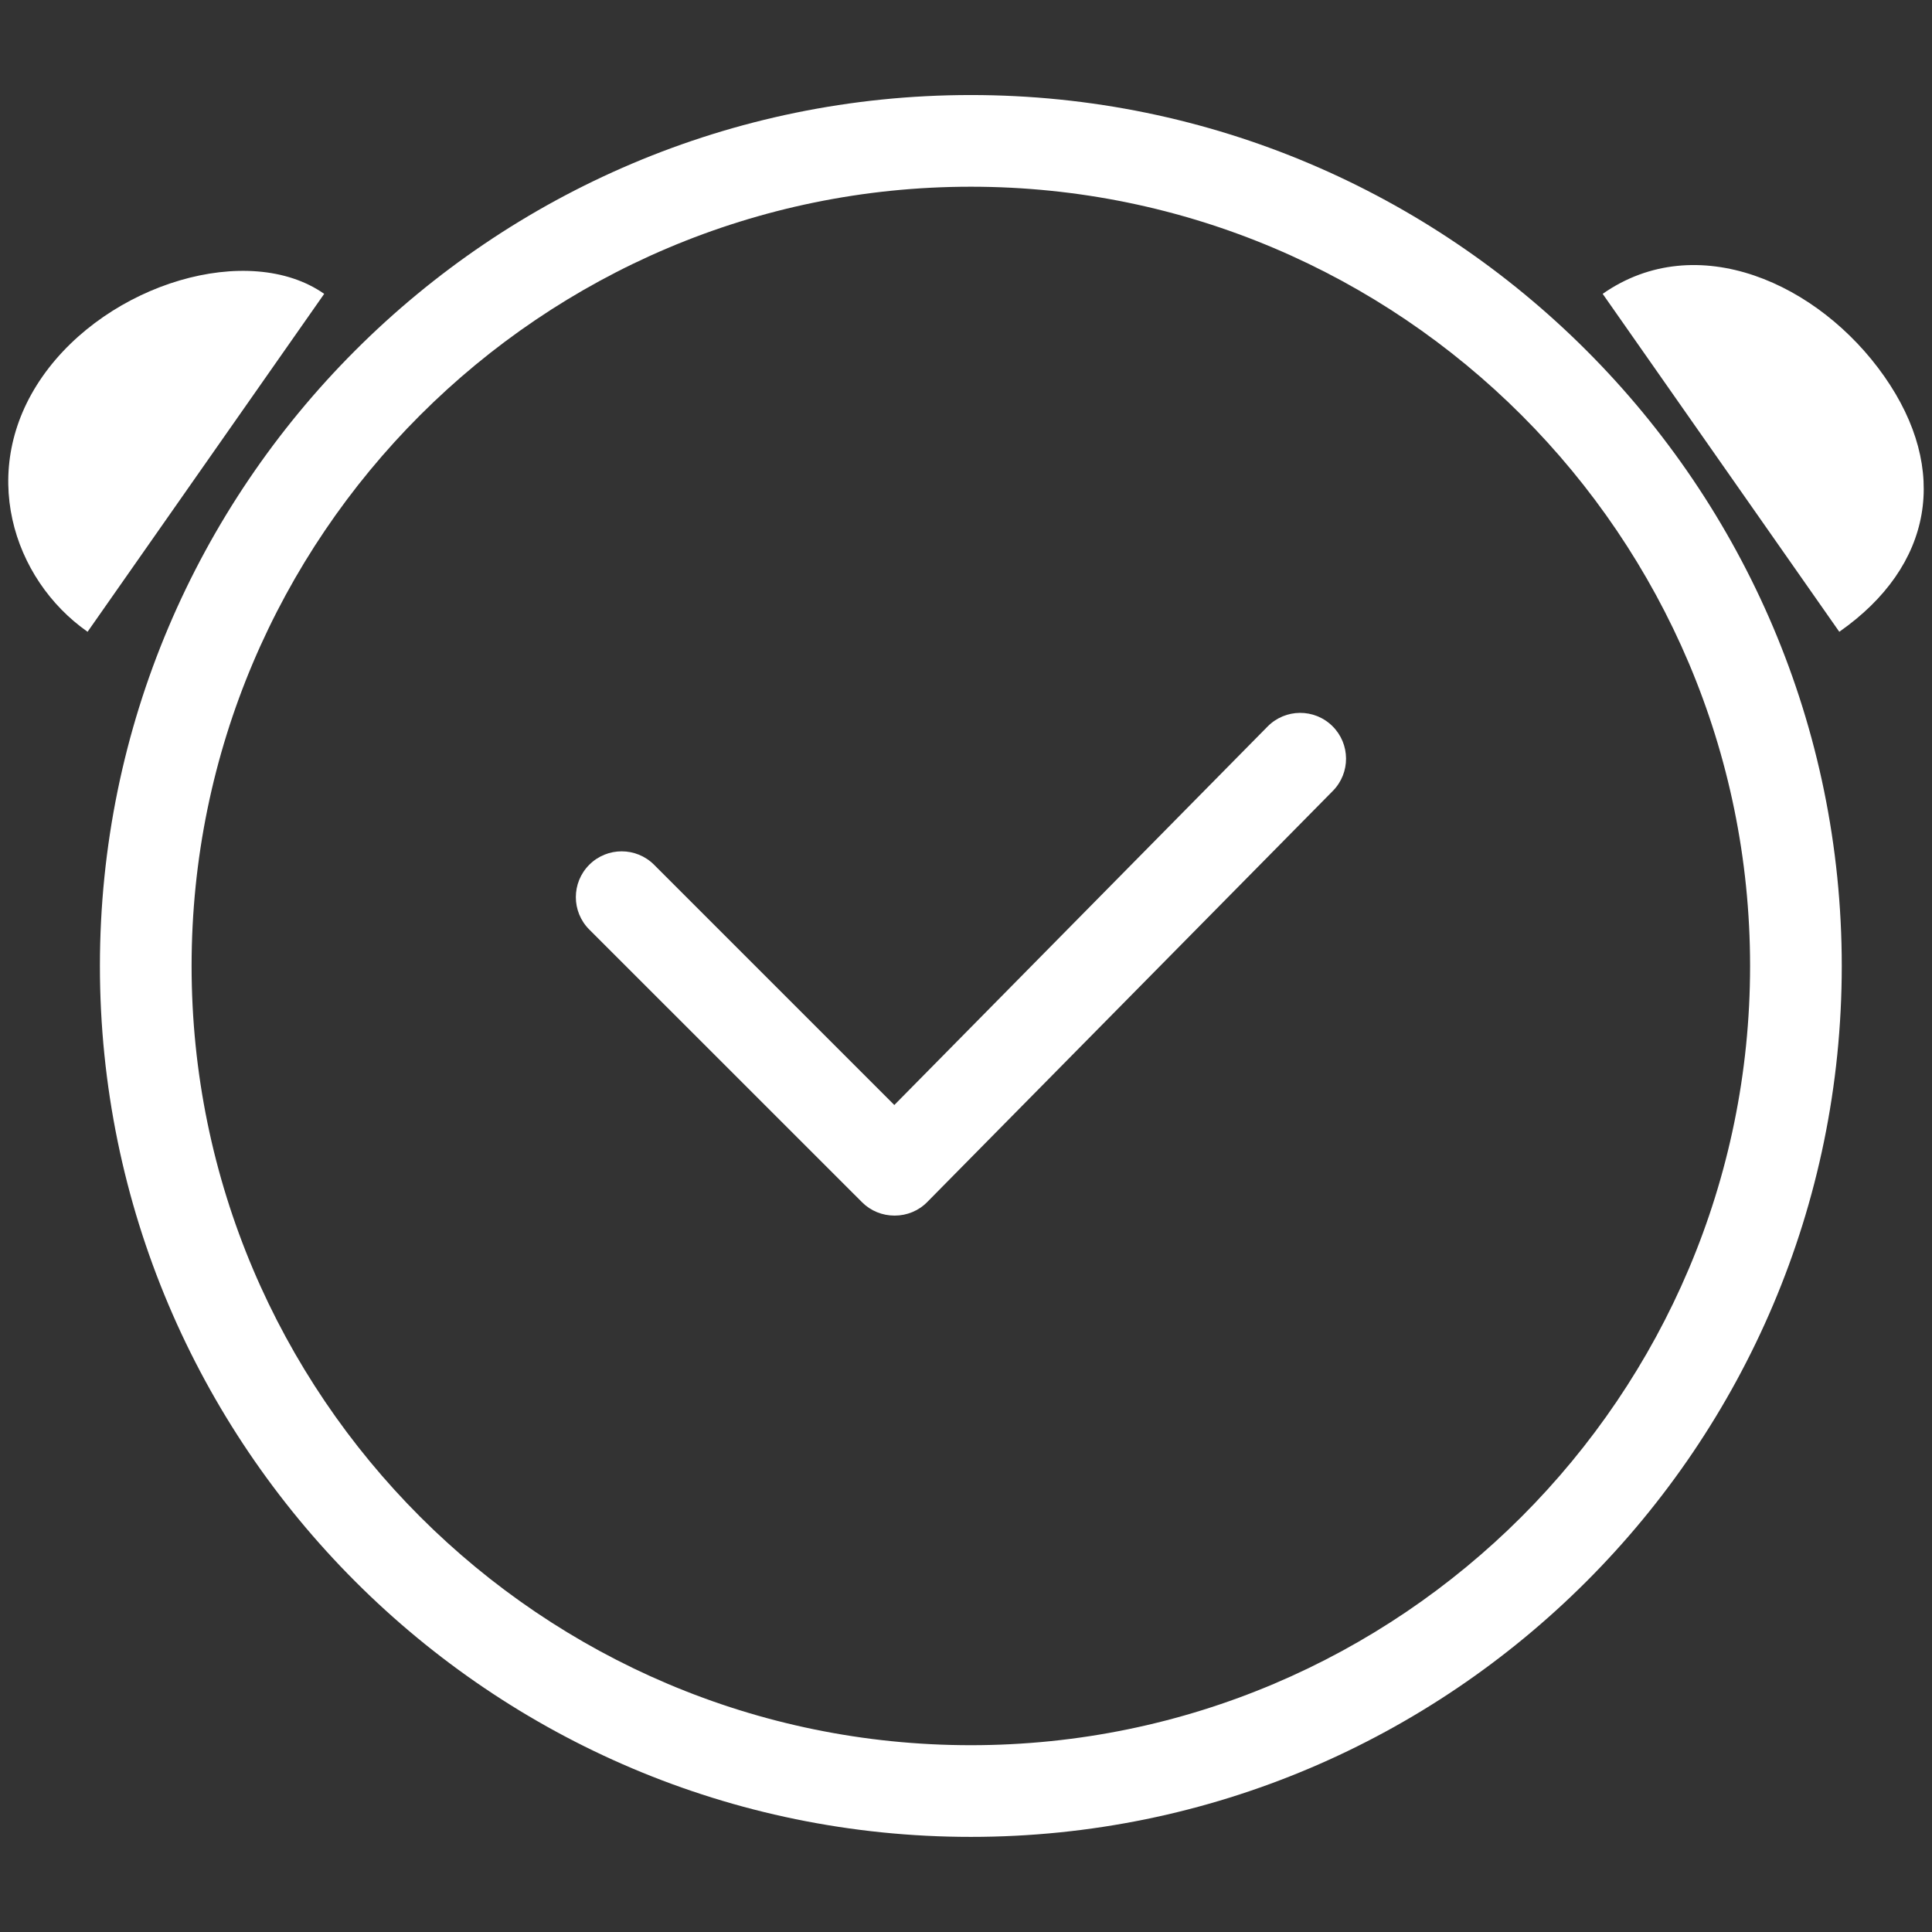 <?xml version="1.0" standalone="no"?><!DOCTYPE svg PUBLIC "-//W3C//DTD SVG 1.1//EN" "http://www.w3.org/Graphics/SVG/1.1/DTD/svg11.dtd"><svg t="1494483934601" class="icon" style="" viewBox="0 0 1024 1024" version="1.1" xmlns="http://www.w3.org/2000/svg" p-id="4310" xmlns:xlink="http://www.w3.org/1999/xlink" width="29" height="29"><rect x="0" y="0" width="1024" height="1024" fill="#333333" stroke="none"/><defs><style type="text/css"></style></defs><path d="M514.564 973.585c-254.529 0-461.606-207.077-461.606-461.606S260.036 50.372 514.564 50.372 976.171 257.45 976.171 511.98 769.093 973.585 514.564 973.585z m0-874.622c-227.736 0-413.015 185.274-413.015 413.016s185.28 413.015 413.015 413.015S927.58 739.72 927.58 511.98 742.301 98.963 514.564 98.963z" fill="#ffffff" p-id="4311"></path><path d="M474.124 644.291c-6.441 0-12.622-2.483-17.177-7.038l-144.62-144.58c-9.49-9.49-9.49-24.844 0-34.334 9.48-9.49 24.877-9.48 34.355 0.01l127.324 127.329L671.84 385.08c9.414-9.55 24.8-9.678 34.355-0.236 9.556 9.42 9.662 24.806 0.237 34.355L491.42 637.134c-4.543 4.615-10.741 7.157-17.213 7.157h-0.083zM998.733 199.512c-34.633-49.46-99.528-78.604-149.281-43.767l125.415 179.113c49.754-34.838 58.498-85.886 23.866-135.346zM22.552 199.512c-34.633 49.46-15.938 107.476 23.864 135.346l125.416-179.113c-39.803-27.87-114.649-5.694-149.28 43.767z" fill="#ffffff" p-id="4312"></path></svg>